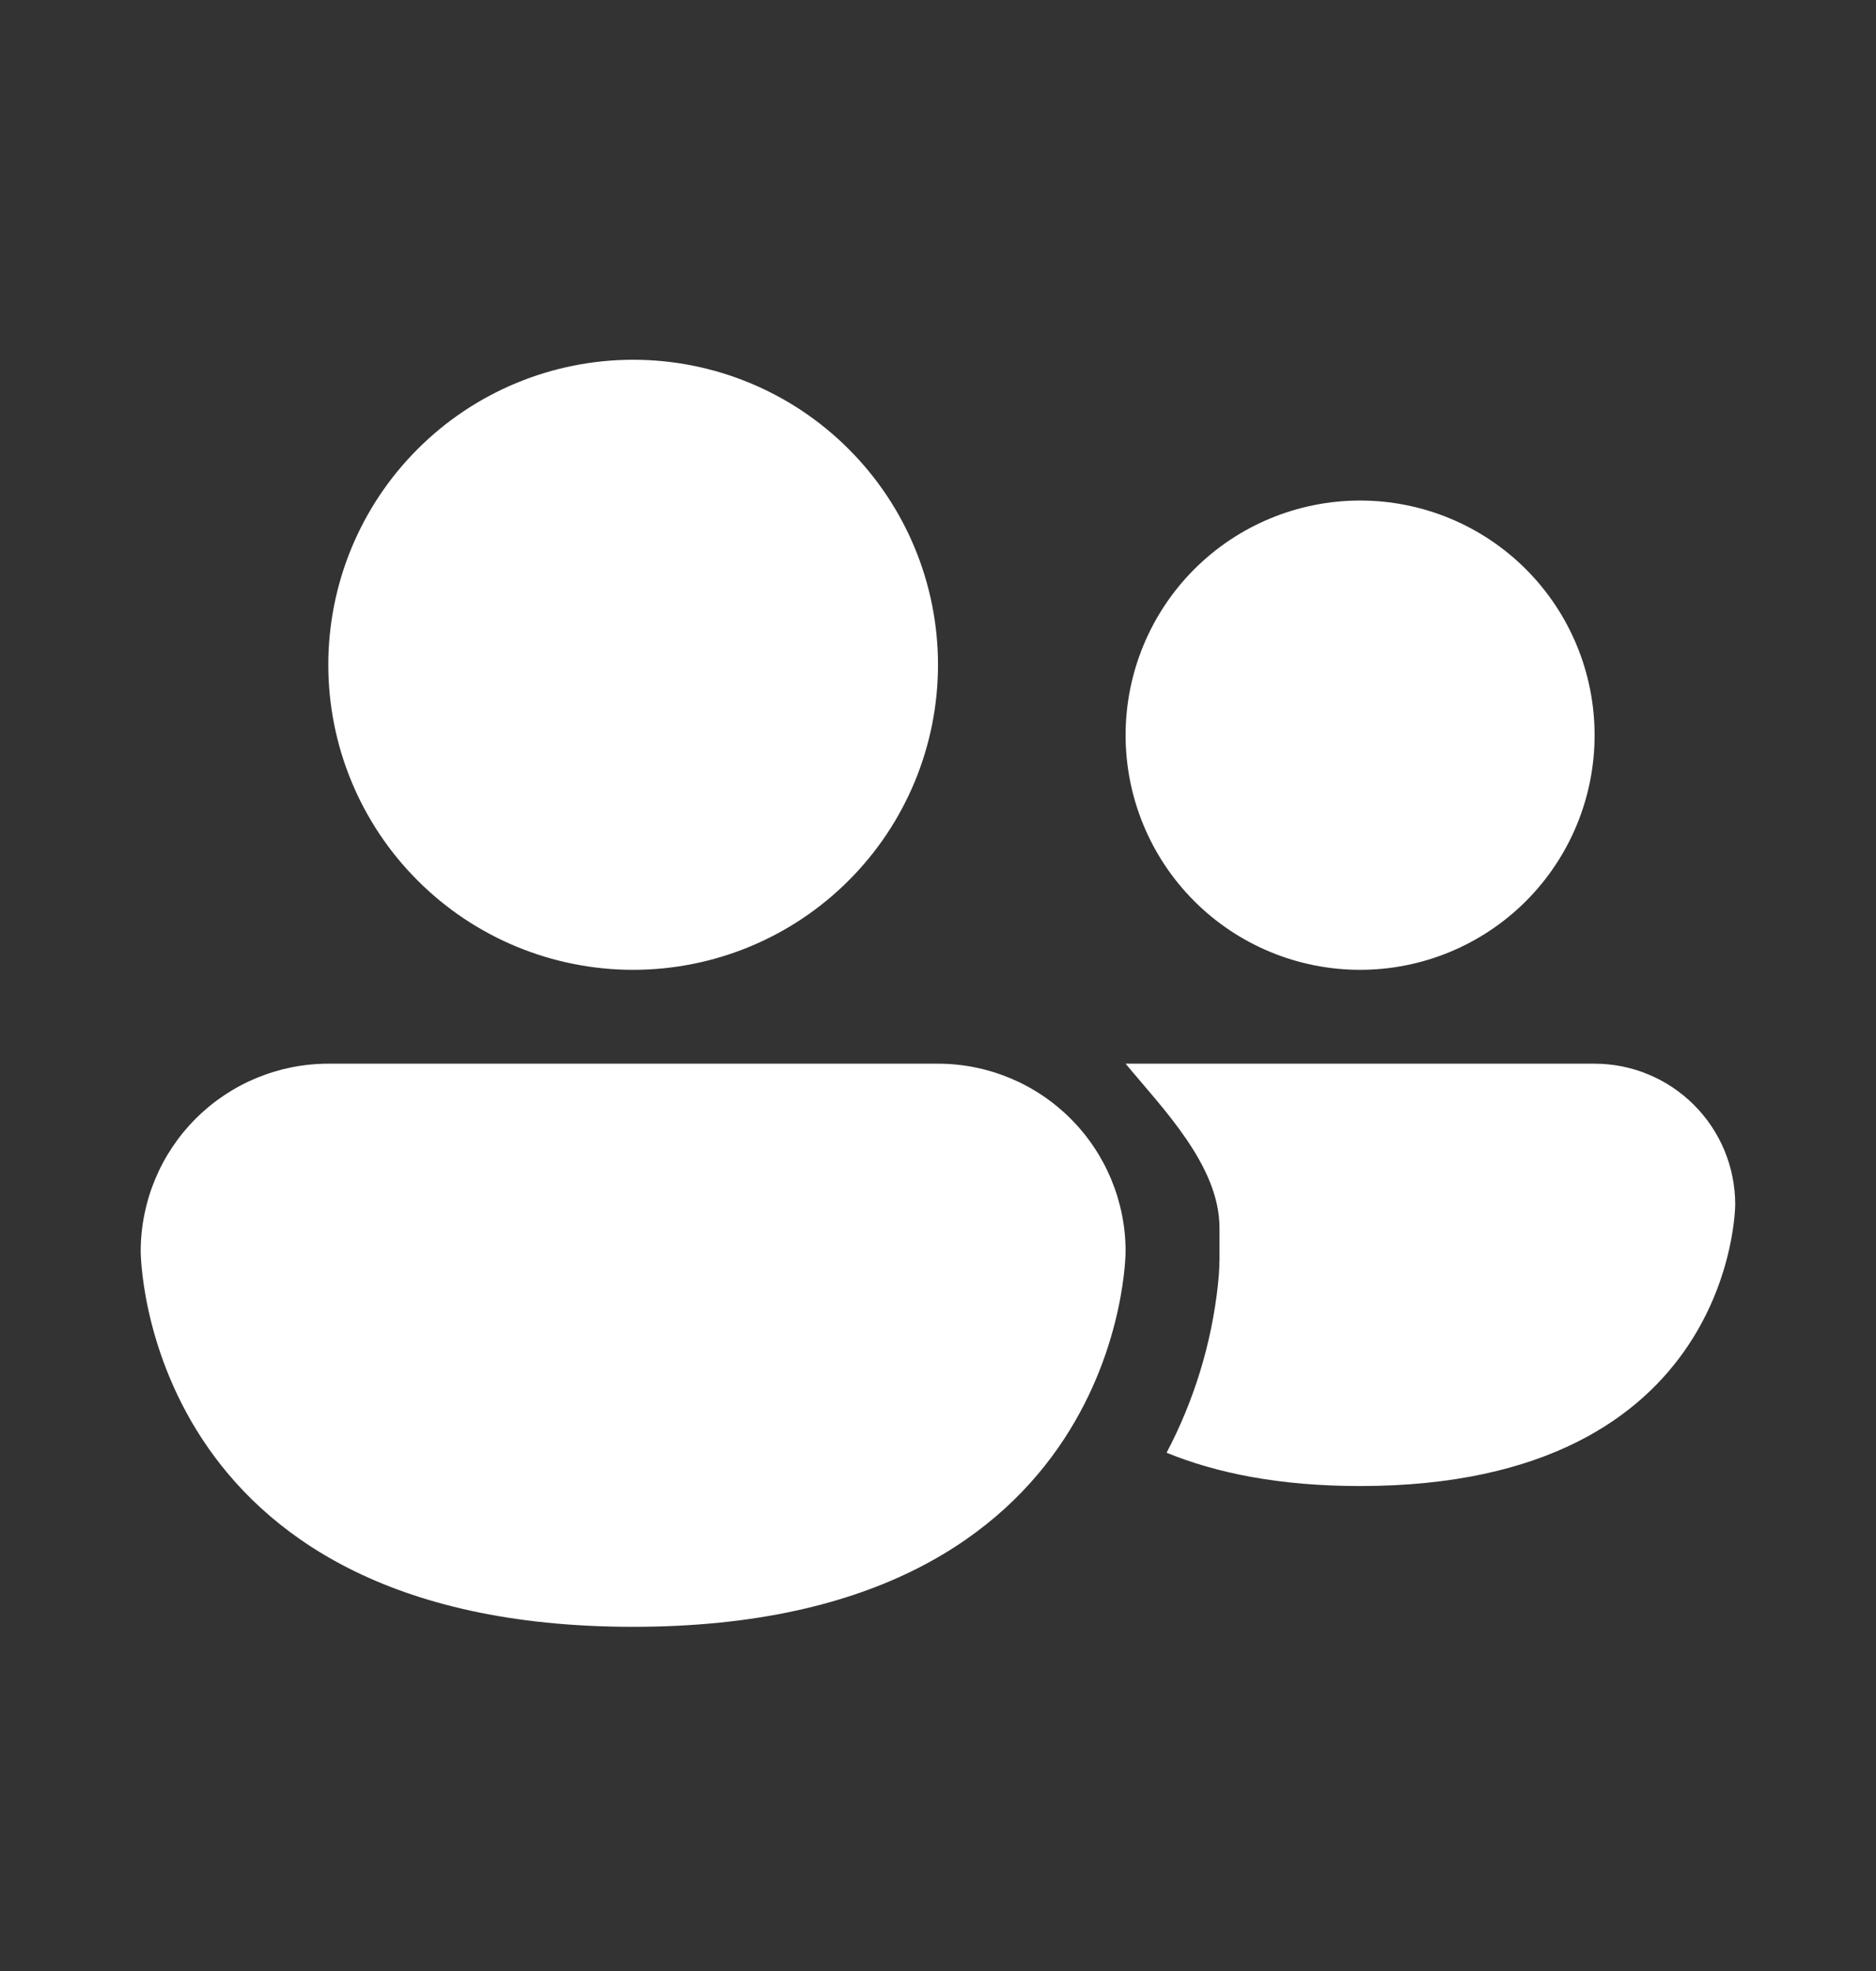 <svg width="20" height="21" viewBox="0 0 20 21" fill="none" xmlns="http://www.w3.org/2000/svg">
<rect x="0" y="0" width="20" height="21" fill="#333333" stroke="none"/>
<path d="M6.75 10.333C7.612 10.333 8.439 9.991 9.048 9.381C9.658 8.772 10 7.945 10 7.083C10 6.221 9.658 5.394 9.048 4.785C8.439 4.175 7.612 3.833 6.75 3.833C5.888 3.833 5.061 4.175 4.452 4.785C3.842 5.394 3.5 6.221 3.5 7.083C3.5 7.945 3.842 8.772 4.452 9.381C5.061 9.991 5.888 10.333 6.75 10.333ZM12.437 15.478C12.967 15.695 13.641 15.833 14.499 15.833C18.499 15.833 18.499 12.833 18.499 12.833C18.499 12.435 18.341 12.054 18.06 11.773C17.779 11.492 17.398 11.333 17 11.333H12C12.393 11.809 13.001 12.418 13.001 13.083V13.439C12.999 13.523 12.993 13.607 12.984 13.691C12.916 14.316 12.73 14.922 12.437 15.478ZM17 7.833C17 8.496 16.737 9.132 16.268 9.601C15.799 10.07 15.163 10.333 14.5 10.333C13.837 10.333 13.201 10.07 12.732 9.601C12.263 9.132 12 8.496 12 7.833C12 7.17 12.263 6.534 12.732 6.065C13.201 5.596 13.837 5.333 14.5 5.333C15.163 5.333 15.799 5.596 16.268 6.065C16.737 6.534 17 7.17 17 7.833ZM1.5 13.333C1.5 12.803 1.711 12.294 2.086 11.919C2.461 11.544 2.97 11.333 3.5 11.333H10C10.53 11.333 11.039 11.544 11.414 11.919C11.789 12.294 12 12.803 12 13.333C12 13.333 12 17.333 6.75 17.333C1.5 17.333 1.5 13.333 1.5 13.333ZM13 13.439L12.997 13.503L12.999 13.439H13Z" fill="white"/>
</svg>
